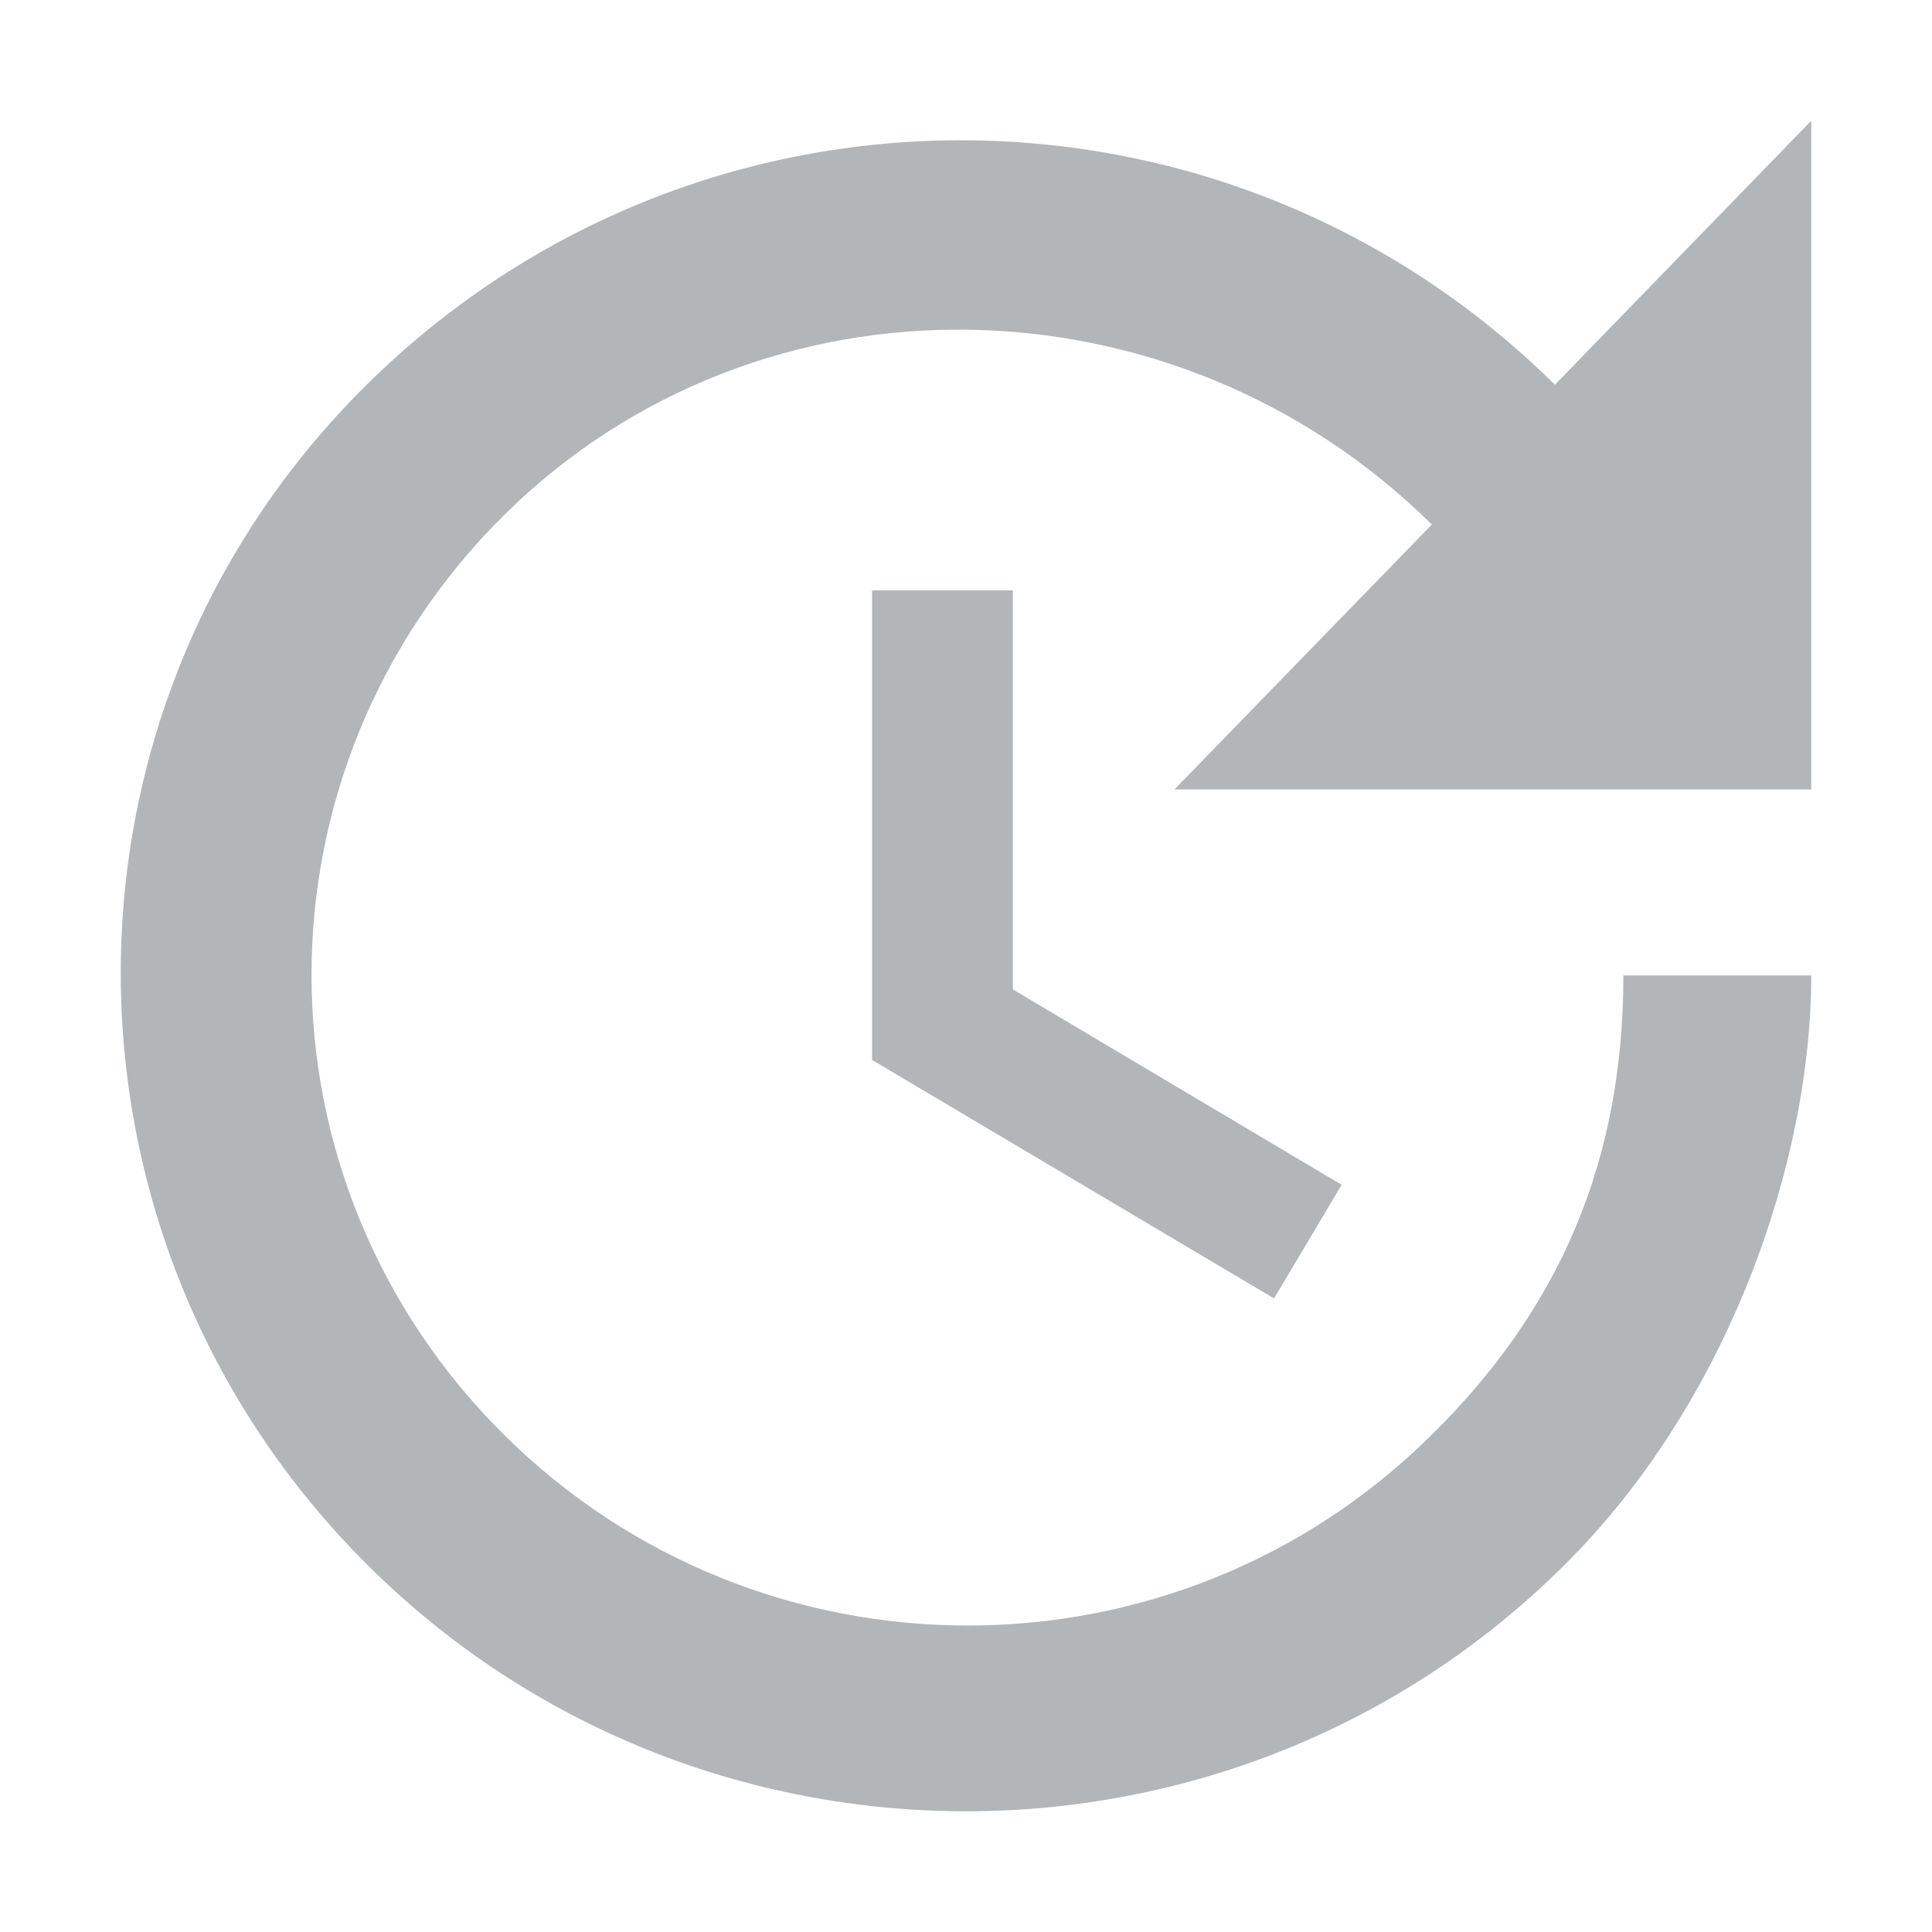 <?xml version="1.0" encoding="utf-8"?>
<svg width="16px" height="16px" viewBox="0 0 16 16" version="1.1" xmlns:xlink="http://www.w3.org/1999/xlink" xmlns="http://www.w3.org/2000/svg">
  <desc>Created with Lunacy</desc>
  <path d="M8.726 5.538L14 5.538L14 0L11.877 2.186C9.146 -0.513 4.767 -0.513 2.037 2.186C-0.693 4.884 -0.67 9.271 2.053 11.97C4.783 14.677 9.216 14.677 11.947 11.97C13.316 10.617 14 8.618 14 7.078L12.444 7.078C12.444 8.618 11.915 9.839 10.858 10.881C8.734 12.989 5.296 12.989 3.173 10.881C1.049 8.773 1.049 5.374 3.173 3.267C5.296 1.167 8.734 1.244 10.858 3.344L8.726 5.538ZM7.388 7.194L7.388 3.889L6.222 3.889L6.222 7.778L9.551 9.753L10.111 8.812L7.388 7.194Z" transform="translate(1 1)" id="price-updated" fill="#B2B6B8" fill-rule="evenodd" stroke="none" />
</svg>